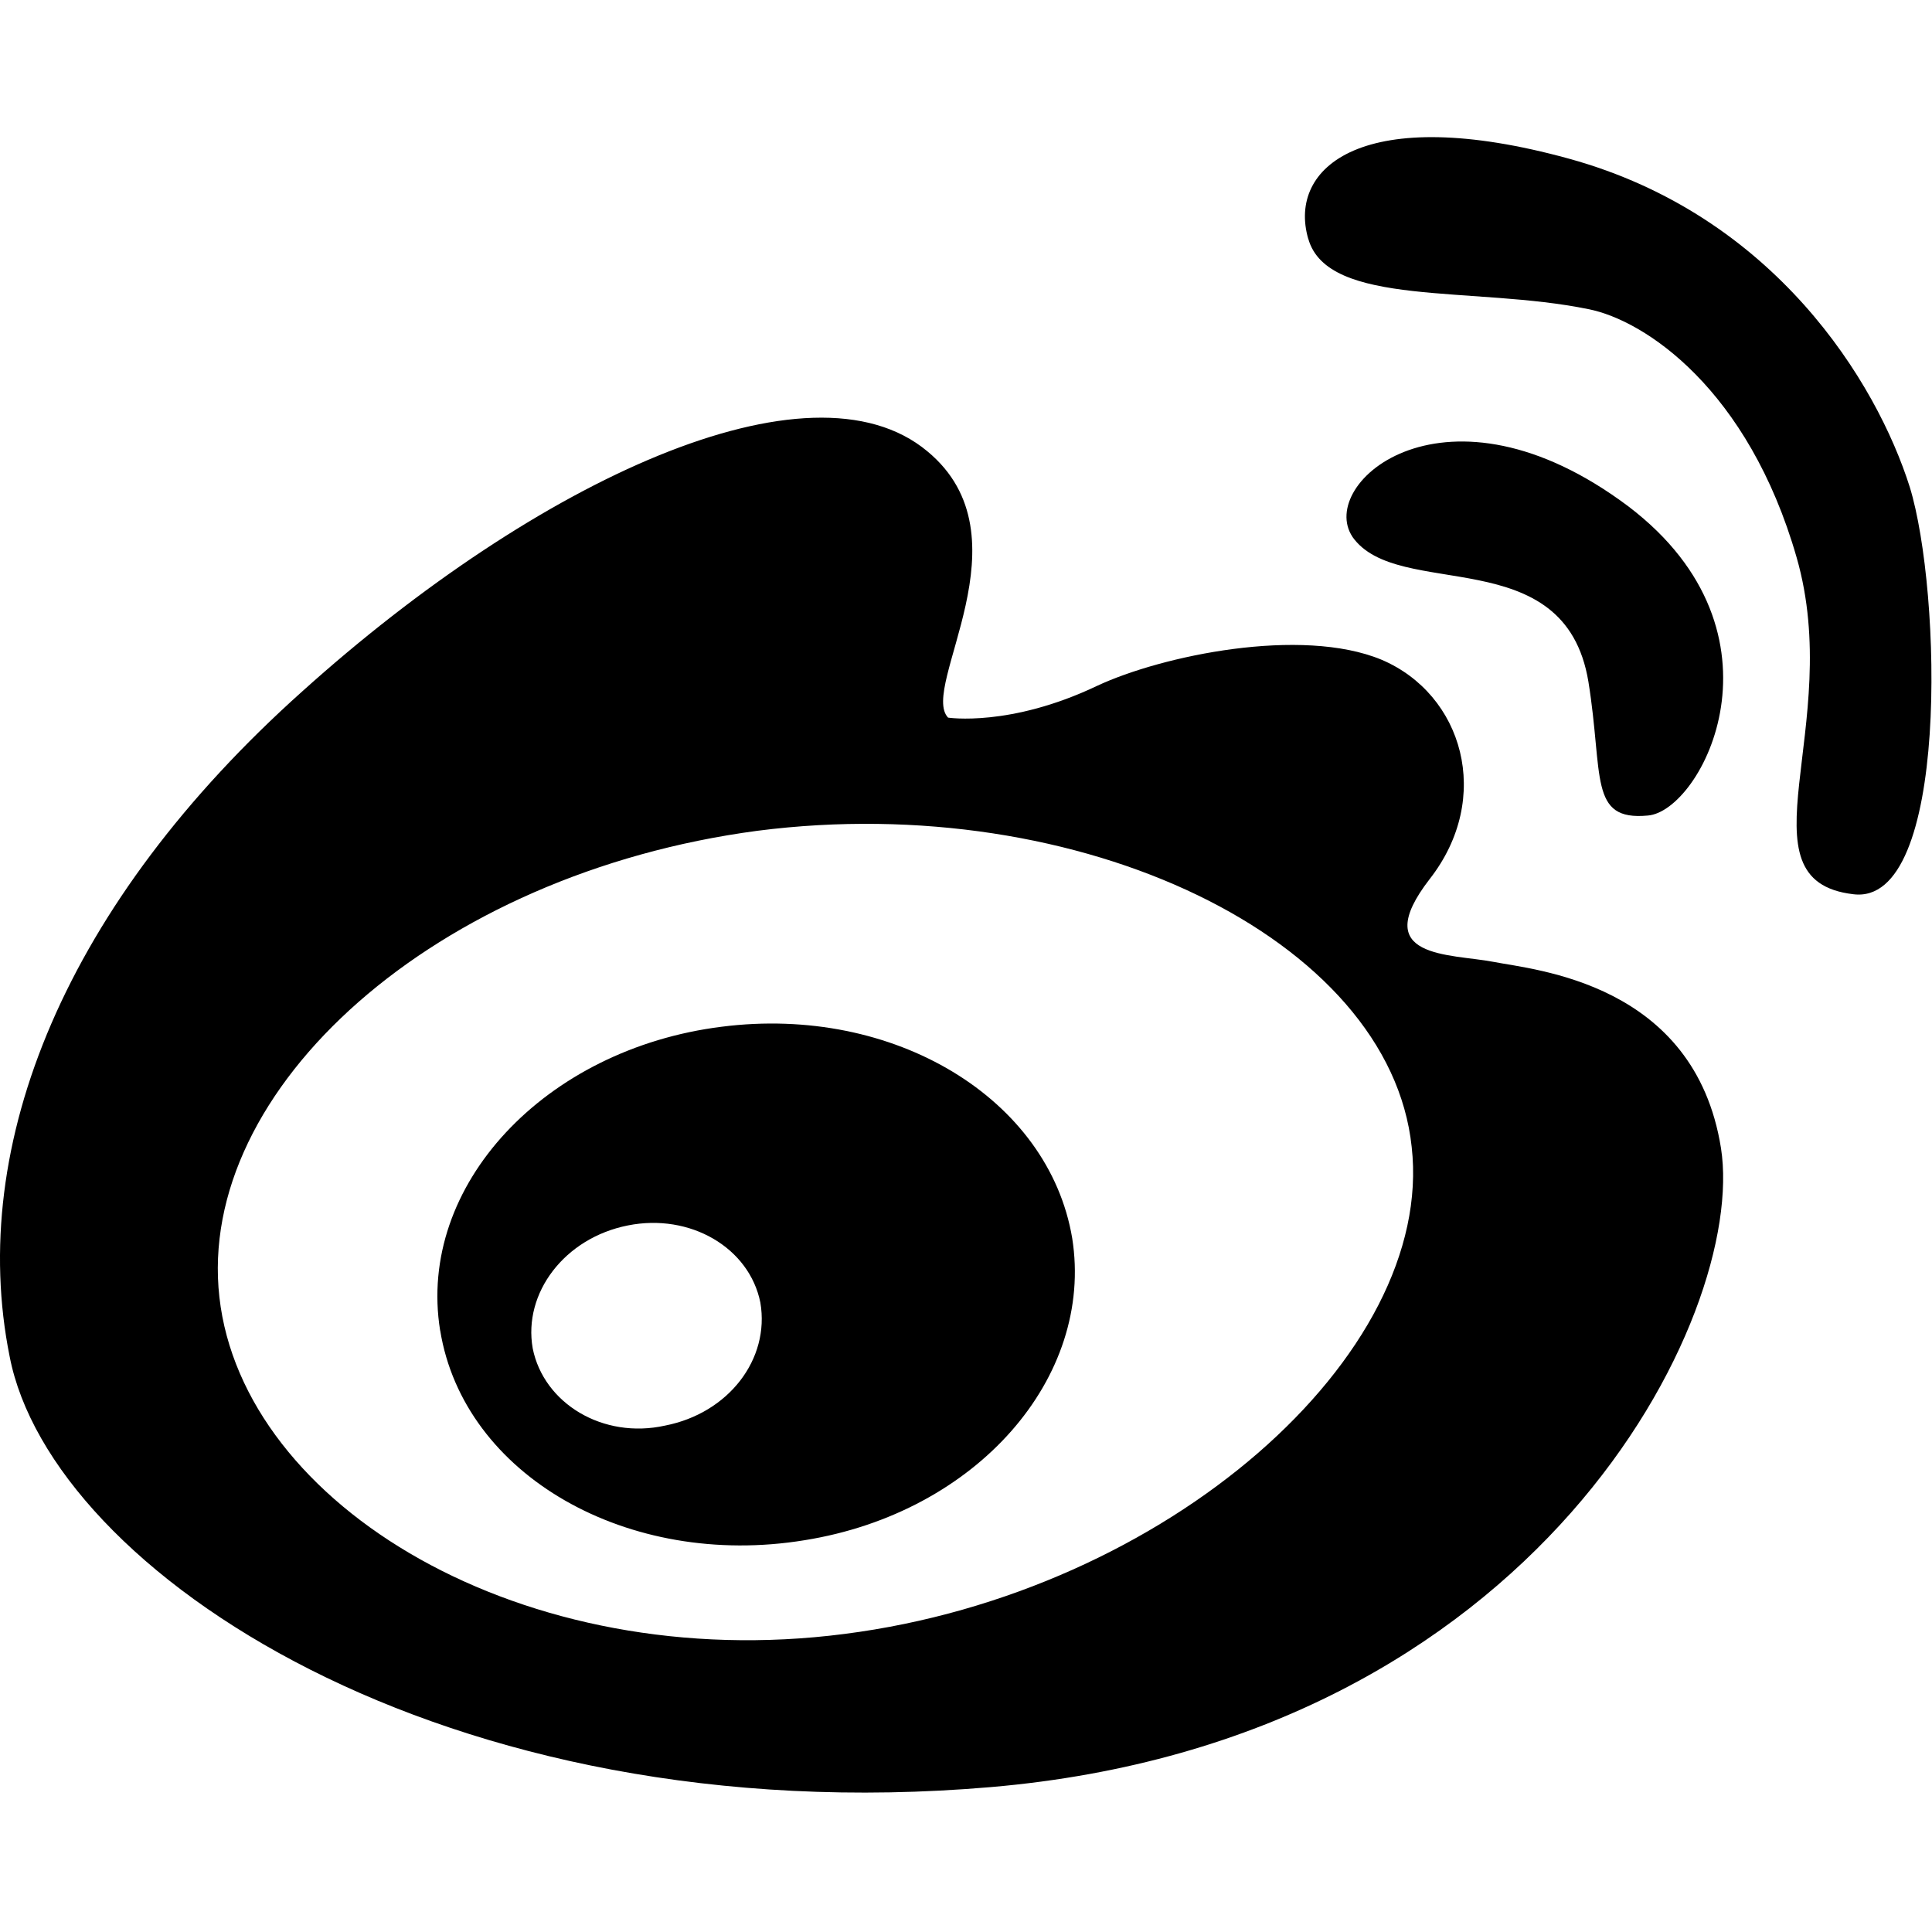 <?xml version="1.0" encoding="utf-8"?>
<!-- Generated by IcoMoon.io -->
<!DOCTYPE svg PUBLIC "-//W3C//DTD SVG 1.1//EN" "http://www.w3.org/Graphics/SVG/1.1/DTD/svg11.dtd">
<svg version="1.1" xmlns="http://www.w3.org/2000/svg" xmlns:xlink="http://www.w3.org/1999/xlink" width="32" height="32" viewBox="0 0 32 32">
<path d="M22.4 8.891c0.754 1.074 3.52 0.046 3.909 2.4 0.251 1.554 0 2.309 0.983 2.217 0.894-0.069 2.446-3.017-0.32-5.12-3.017-2.263-5.166-0.389-4.571 0.503zM21.669 3.954c0.32 1.143 2.741 0.777 4.638 1.166 0.937 0.183 2.651 1.326 3.451 4.114 0.802 2.789-1.003 5.349 0.937 5.577 1.6 0.206 1.465-5.029 0.937-6.743-0.549-1.737-2.24-4.503-5.646-5.44-3.403-0.937-4.661 0.137-4.318 1.326zM7.291 22.037c0.389 2.398 3.109 3.952 6.034 3.474 2.857-0.457 4.8-2.697 4.434-5.003-0.389-2.313-2.949-3.867-5.806-3.502-2.926 0.366-5.051 2.629-4.663 5.031zM8.823 22.331c-0.16-0.914 0.526-1.826 1.577-2.034 1.029-0.206 2.011 0.366 2.194 1.278 0.16 0.937-0.526 1.831-1.577 2.037-1.029 0.229-2.011-0.366-2.194-1.28zM15.703 11.886c-0.48-0.503 1.371-2.994-0.343-4.411-1.943-1.623-6.469 0.48-10.354 3.977-3.909 3.497-5.554 7.497-4.846 11.017 0.686 3.543 7.177 7.909 16.251 7.131 9.074-0.779 12.526-7.819 12.094-10.583-0.437-2.743-3.088-2.951-3.771-3.086-0.711-0.137-2.080-0.046-1.054-1.371 1.054-1.349 0.549-3.063-0.8-3.634-1.326-0.549-3.634-0.069-4.709 0.434-1.44 0.686-2.469 0.526-2.469 0.526zM3.634 21.486c-0.389-3.451 3.566-7.017 8.914-7.726 5.349-0.686 10.469 1.783 10.834 5.237 0.389 3.449-4.046 7.381-9.394 8.066-5.326 0.688-9.966-2.126-10.354-5.577z"></path>
</svg>
